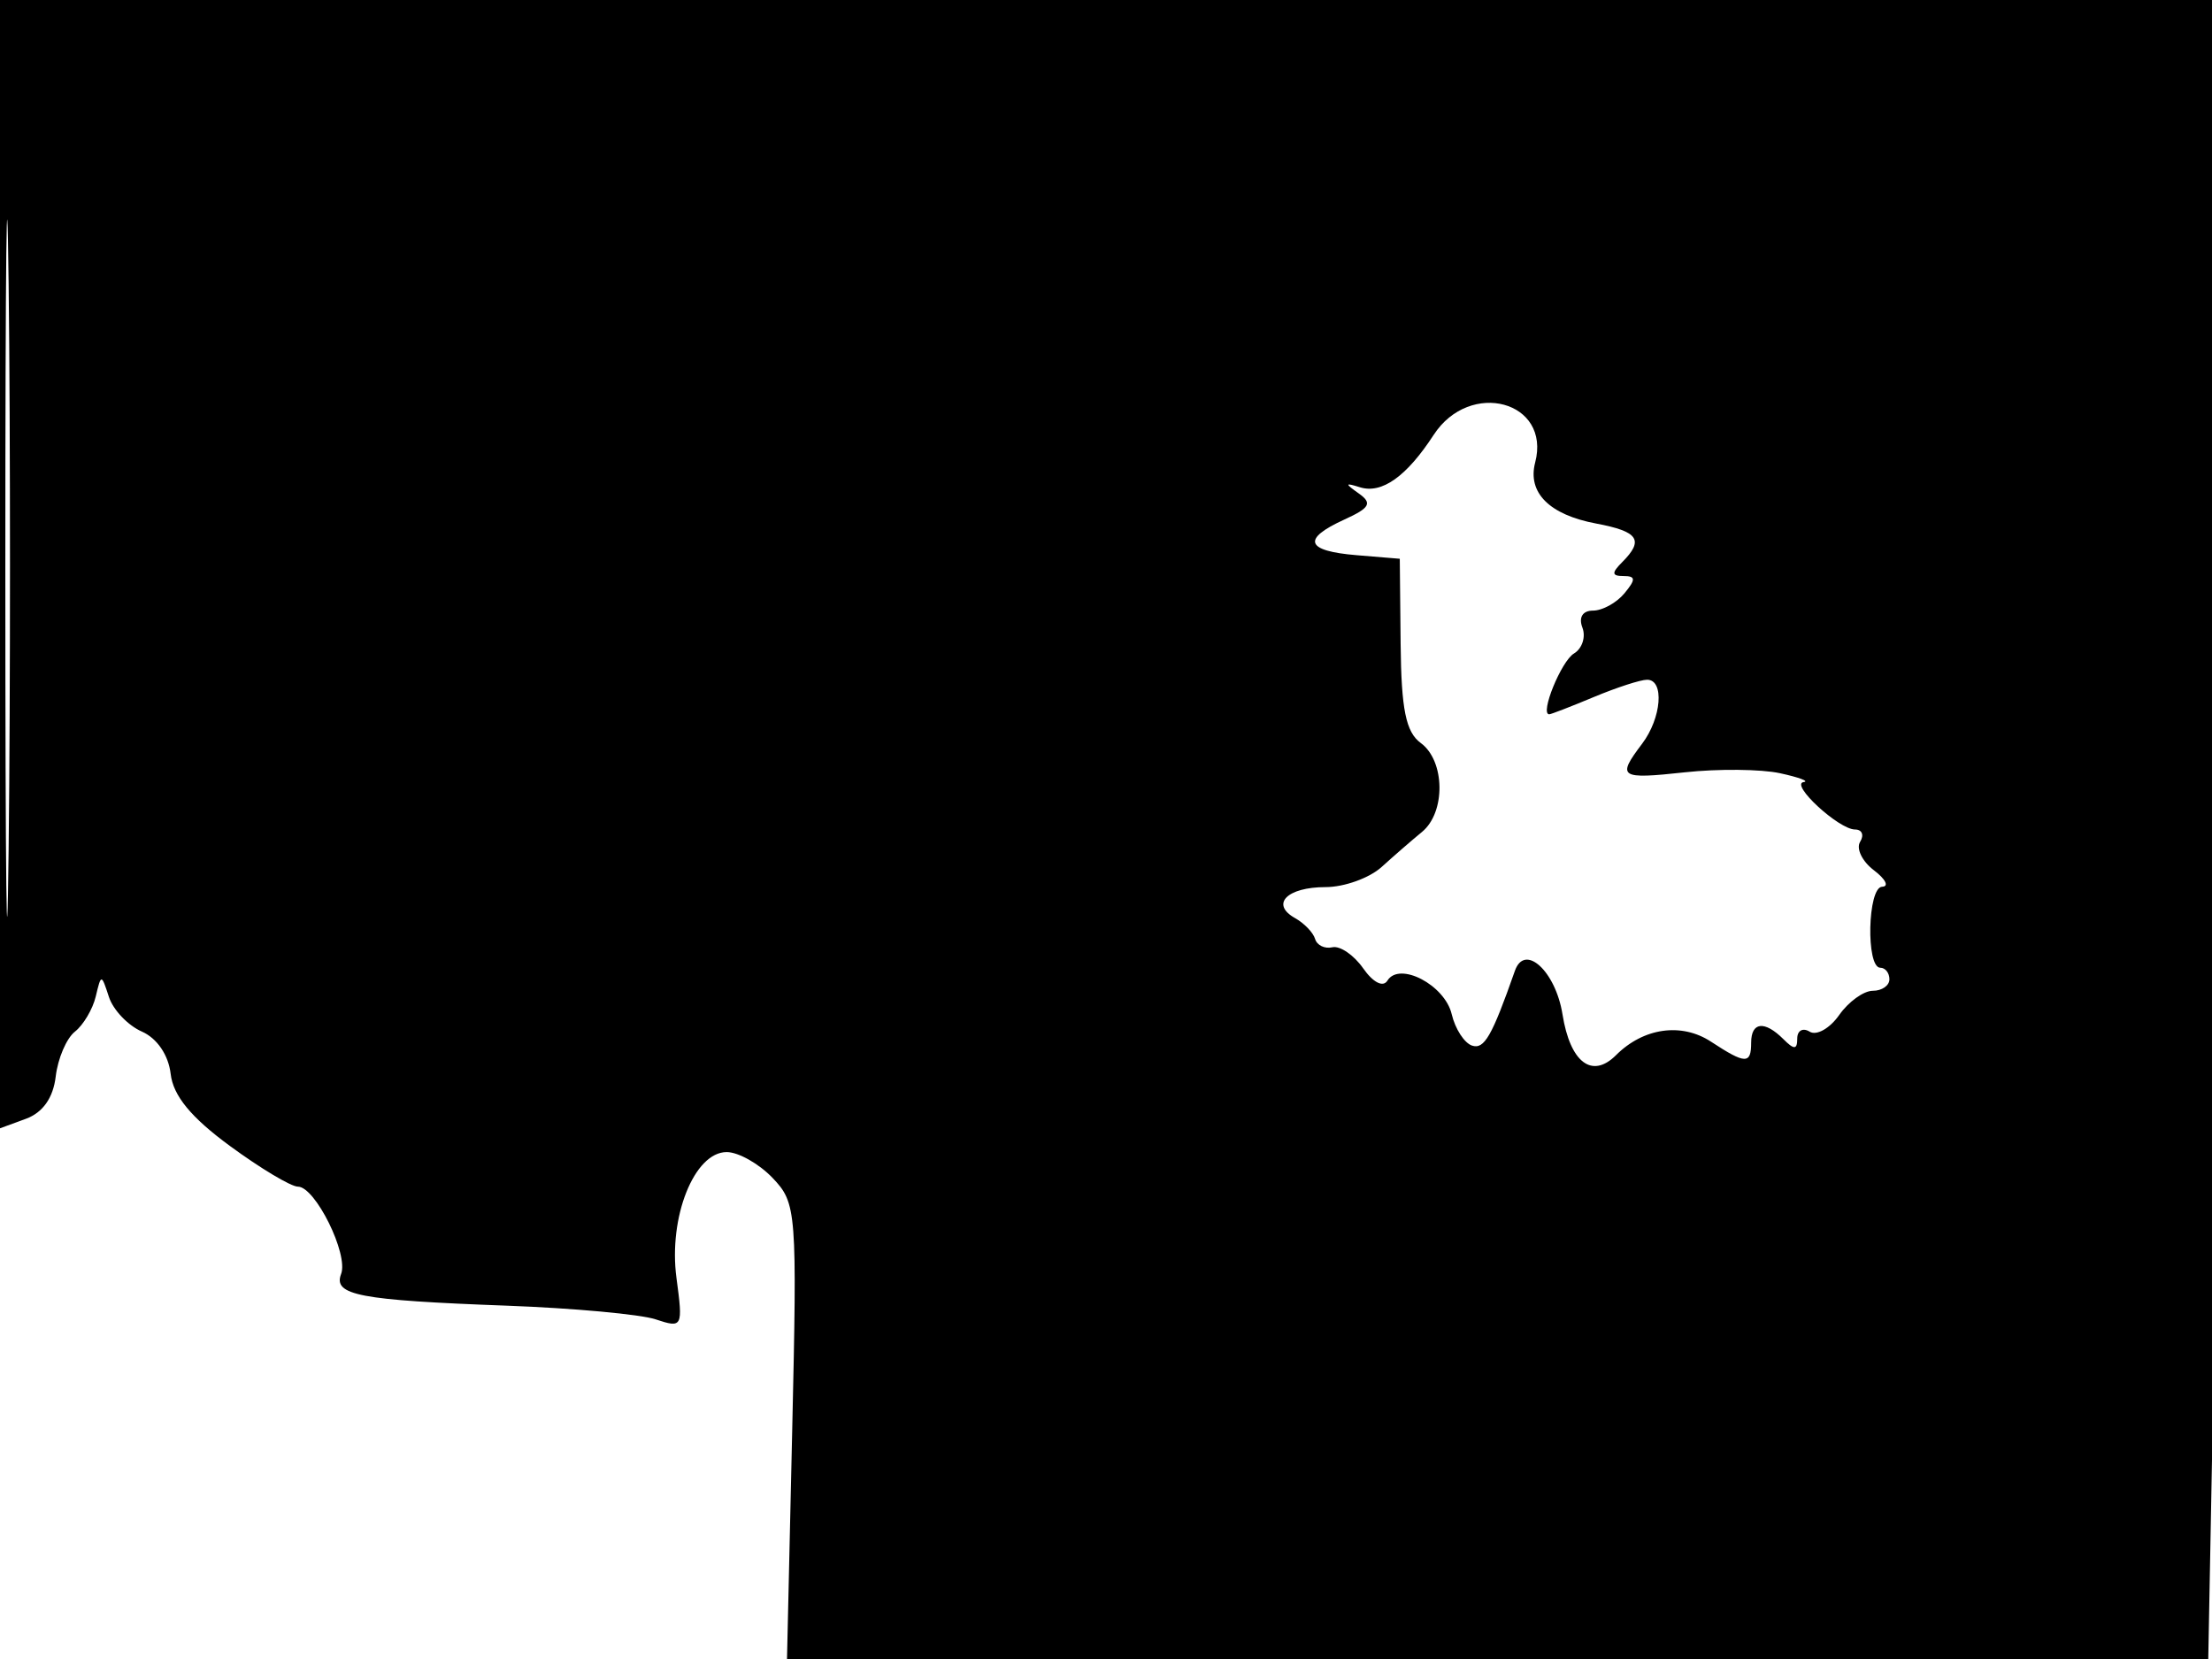 <svg xmlns="http://www.w3.org/2000/svg" width="192" height="144" viewBox="0 0 192 144" version="1.1">
	<path d="M 0 48.968 L 0 97.936 2.250 97.110 C 3.717 96.571, 4.617 95.295, 4.836 93.440 C 5.021 91.875, 5.770 90.123, 6.502 89.547 C 7.233 88.971, 8.047 87.600, 8.310 86.500 C 8.784 84.517, 8.794 84.518, 9.456 86.539 C 9.823 87.661, 11.108 89.011, 12.312 89.539 C 13.631 90.118, 14.624 91.577, 14.813 93.211 C 15.031 95.106, 16.577 96.987, 19.947 99.461 C 22.598 101.407, 25.259 103, 25.858 103 C 27.365 103, 30.266 108.865, 29.608 110.580 C 28.900 112.424, 31.163 112.857, 44 113.332 C 49.775 113.546, 55.581 114.079, 56.903 114.517 C 59.247 115.294, 59.291 115.206, 58.717 110.923 C 58.009 105.646, 60.261 100, 63.075 100 C 64.091 100, 65.887 101.013, 67.066 102.250 C 69.144 104.430, 69.197 105.112, 68.761 124.250 L 68.311 144 129.994 144 L 191.676 144 192.336 108.750 C 192.700 89.363, 192.998 56.962, 192.998 36.750 L 193 0 96.500 0 L 0 0 0 48.968 M 0.463 49.500 C 0.463 76.450, 0.592 87.331, 0.749 73.681 C 0.907 60.030, 0.906 37.980, 0.749 24.681 C 0.592 11.381, 0.463 22.550, 0.463 49.500 M 124.440 37.750 C 122.088 41.363, 119.940 42.889, 118.042 42.294 C 116.728 41.883, 116.714 41.963, 117.948 42.837 C 119.134 43.677, 118.909 44.085, 116.698 45.092 C 112.972 46.789, 113.323 47.823, 117.750 48.190 L 121.500 48.500 121.573 55.884 C 121.629 61.581, 122.029 63.548, 123.323 64.494 C 125.437 66.040, 125.499 70.512, 123.428 72.211 C 122.564 72.920, 120.989 74.287, 119.928 75.250 C 118.868 76.213, 116.677 77, 115.059 77 C 111.710 77, 110.250 78.481, 112.408 79.689 C 113.205 80.135, 113.989 80.950, 114.149 81.500 C 114.310 82.050, 114.983 82.376, 115.645 82.223 C 116.307 82.071, 117.511 82.892, 118.320 84.047 C 119.188 85.286, 120.052 85.725, 120.427 85.117 C 121.469 83.433, 125.408 85.491, 126.008 88.033 C 126.309 89.308, 127.102 90.534, 127.771 90.757 C 128.832 91.111, 129.501 89.944, 131.492 84.267 C 132.343 81.839, 135.023 84.290, 135.624 88.047 C 136.291 92.224, 138.187 93.670, 140.268 91.589 C 142.650 89.208, 145.951 88.738, 148.514 90.417 C 151.509 92.380, 152 92.391, 152 90.500 C 152 88.692, 153.167 88.567, 154.800 90.200 C 155.733 91.133, 156 91.120, 156 90.141 C 156 89.449, 156.486 89.182, 157.080 89.549 C 157.674 89.916, 158.824 89.268, 159.637 88.108 C 160.449 86.949, 161.763 86, 162.557 86 C 163.351 86, 164 85.550, 164 85 C 164 84.450, 163.645 84, 163.211 84 C 161.949 84, 162.105 77.004, 163.368 76.968 C 163.991 76.951, 163.667 76.306, 162.650 75.535 C 161.632 74.764, 161.096 73.653, 161.459 73.067 C 161.821 72.480, 161.623 72, 161.017 72 C 159.602 72, 155.316 68.039, 156.561 67.882 C 157.078 67.817, 156.150 67.471, 154.500 67.114 C 152.850 66.757, 149.137 66.721, 146.250 67.035 C 140.570 67.652, 140.319 67.485, 142.532 64.559 C 144.224 62.321, 144.485 59, 142.968 59 C 142.400 59, 140.320 59.675, 138.346 60.500 C 136.371 61.325, 134.628 62, 134.471 62 C 133.637 62, 135.515 57.383, 136.618 56.724 C 137.332 56.297, 137.662 55.284, 137.351 54.474 C 137.010 53.583, 137.374 53, 138.271 53 C 139.087 53, 140.315 52.325, 141 51.500 C 142 50.295, 141.985 50, 140.922 50 C 139.894 50, 139.867 49.733, 140.800 48.800 C 142.725 46.875, 142.225 46.133, 138.536 45.441 C 134.483 44.680, 132.567 42.762, 133.251 40.147 C 134.644 34.821, 127.595 32.903, 124.440 37.750" stroke="none" fill="black" fill-rule="evenodd"/>
</svg>